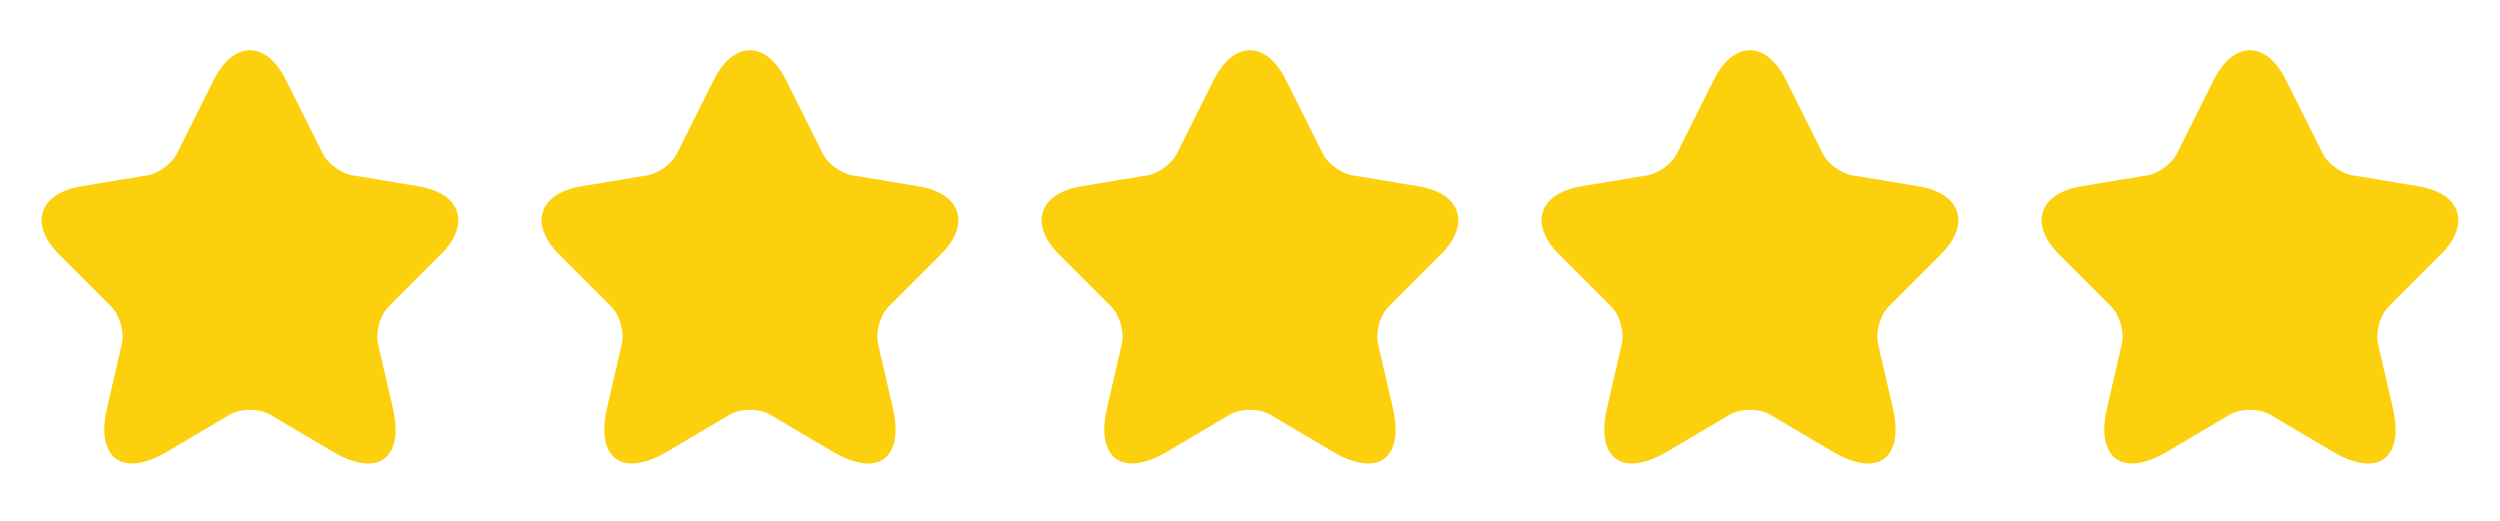 <svg width="120" height="25" viewBox="0 0 120 25" fill="none" xmlns="http://www.w3.org/2000/svg">
<path d="M13.727 3.843L15.487 7.363C15.727 7.853 16.367 8.323 16.907 8.413L20.097 8.943C22.137 9.283 22.617 10.763 21.147 12.223L18.667 14.703C18.247 15.123 18.017 15.933 18.147 16.513L18.857 19.583C19.417 22.013 18.127 22.953 15.977 21.683L12.987 19.913C12.447 19.593 11.557 19.593 11.007 19.913L8.017 21.683C5.877 22.953 4.577 22.003 5.137 19.583L5.847 16.513C5.977 15.933 5.747 15.123 5.327 14.703L2.847 12.223C1.387 10.763 1.857 9.283 3.897 8.943L7.087 8.413C7.617 8.323 8.257 7.853 8.497 7.363L10.257 3.843C11.217 1.933 12.777 1.933 13.727 3.843Z" fill="#FDD00E"/>
<path d="M37.727 3.843L39.487 7.363C39.727 7.853 40.367 8.323 40.907 8.413L44.097 8.943C46.137 9.283 46.617 10.763 45.147 12.223L42.667 14.703C42.247 15.123 42.017 15.933 42.147 16.513L42.857 19.583C43.417 22.013 42.127 22.953 39.977 21.683L36.987 19.913C36.447 19.593 35.557 19.593 35.007 19.913L32.017 21.683C29.877 22.953 28.577 22.003 29.137 19.583L29.847 16.513C29.977 15.933 29.747 15.123 29.327 14.703L26.847 12.223C25.387 10.763 25.857 9.283 27.897 8.943L31.087 8.413C31.617 8.323 32.257 7.853 32.497 7.363L34.257 3.843C35.217 1.933 36.777 1.933 37.727 3.843Z" fill="#FDD00E"/>
<path d="M61.727 3.843L63.487 7.363C63.727 7.853 64.367 8.323 64.907 8.413L68.097 8.943C70.137 9.283 70.617 10.763 69.147 12.223L66.667 14.703C66.247 15.123 66.017 15.933 66.147 16.513L66.857 19.583C67.417 22.013 66.127 22.953 63.977 21.683L60.987 19.913C60.447 19.593 59.557 19.593 59.007 19.913L56.017 21.683C53.877 22.953 52.577 22.003 53.137 19.583L53.847 16.513C53.977 15.933 53.747 15.123 53.327 14.703L50.847 12.223C49.387 10.763 49.857 9.283 51.897 8.943L55.087 8.413C55.617 8.323 56.257 7.853 56.497 7.363L58.257 3.843C59.217 1.933 60.777 1.933 61.727 3.843Z" fill="#FDD00E"/>
<path d="M85.727 3.843L87.487 7.363C87.727 7.853 88.367 8.323 88.907 8.413L92.097 8.943C94.137 9.283 94.617 10.763 93.147 12.223L90.667 14.703C90.247 15.123 90.017 15.933 90.147 16.513L90.857 19.583C91.417 22.013 90.127 22.953 87.977 21.683L84.987 19.913C84.447 19.593 83.557 19.593 83.007 19.913L80.017 21.683C77.877 22.953 76.577 22.003 77.137 19.583L77.847 16.513C77.977 15.933 77.747 15.123 77.327 14.703L74.847 12.223C73.387 10.763 73.857 9.283 75.897 8.943L79.087 8.413C79.617 8.323 80.257 7.853 80.497 7.363L82.257 3.843C83.217 1.933 84.777 1.933 85.727 3.843Z" fill="#FDD00E"/>
<path d="M109.727 3.843L111.487 7.363C111.727 7.853 112.367 8.323 112.907 8.413L116.097 8.943C118.137 9.283 118.617 10.763 117.147 12.223L114.667 14.703C114.247 15.123 114.017 15.933 114.147 16.513L114.857 19.583C115.417 22.013 114.127 22.953 111.977 21.683L108.987 19.913C108.447 19.593 107.557 19.593 107.007 19.913L104.017 21.683C101.877 22.953 100.577 22.003 101.137 19.583L101.847 16.513C101.977 15.933 101.747 15.123 101.327 14.703L98.847 12.223C97.387 10.763 97.857 9.283 99.897 8.943L103.087 8.413C103.617 8.323 104.257 7.853 104.497 7.363L106.257 3.843C107.217 1.933 108.777 1.933 109.727 3.843Z" fill="#FDD00E"/>
</svg>
